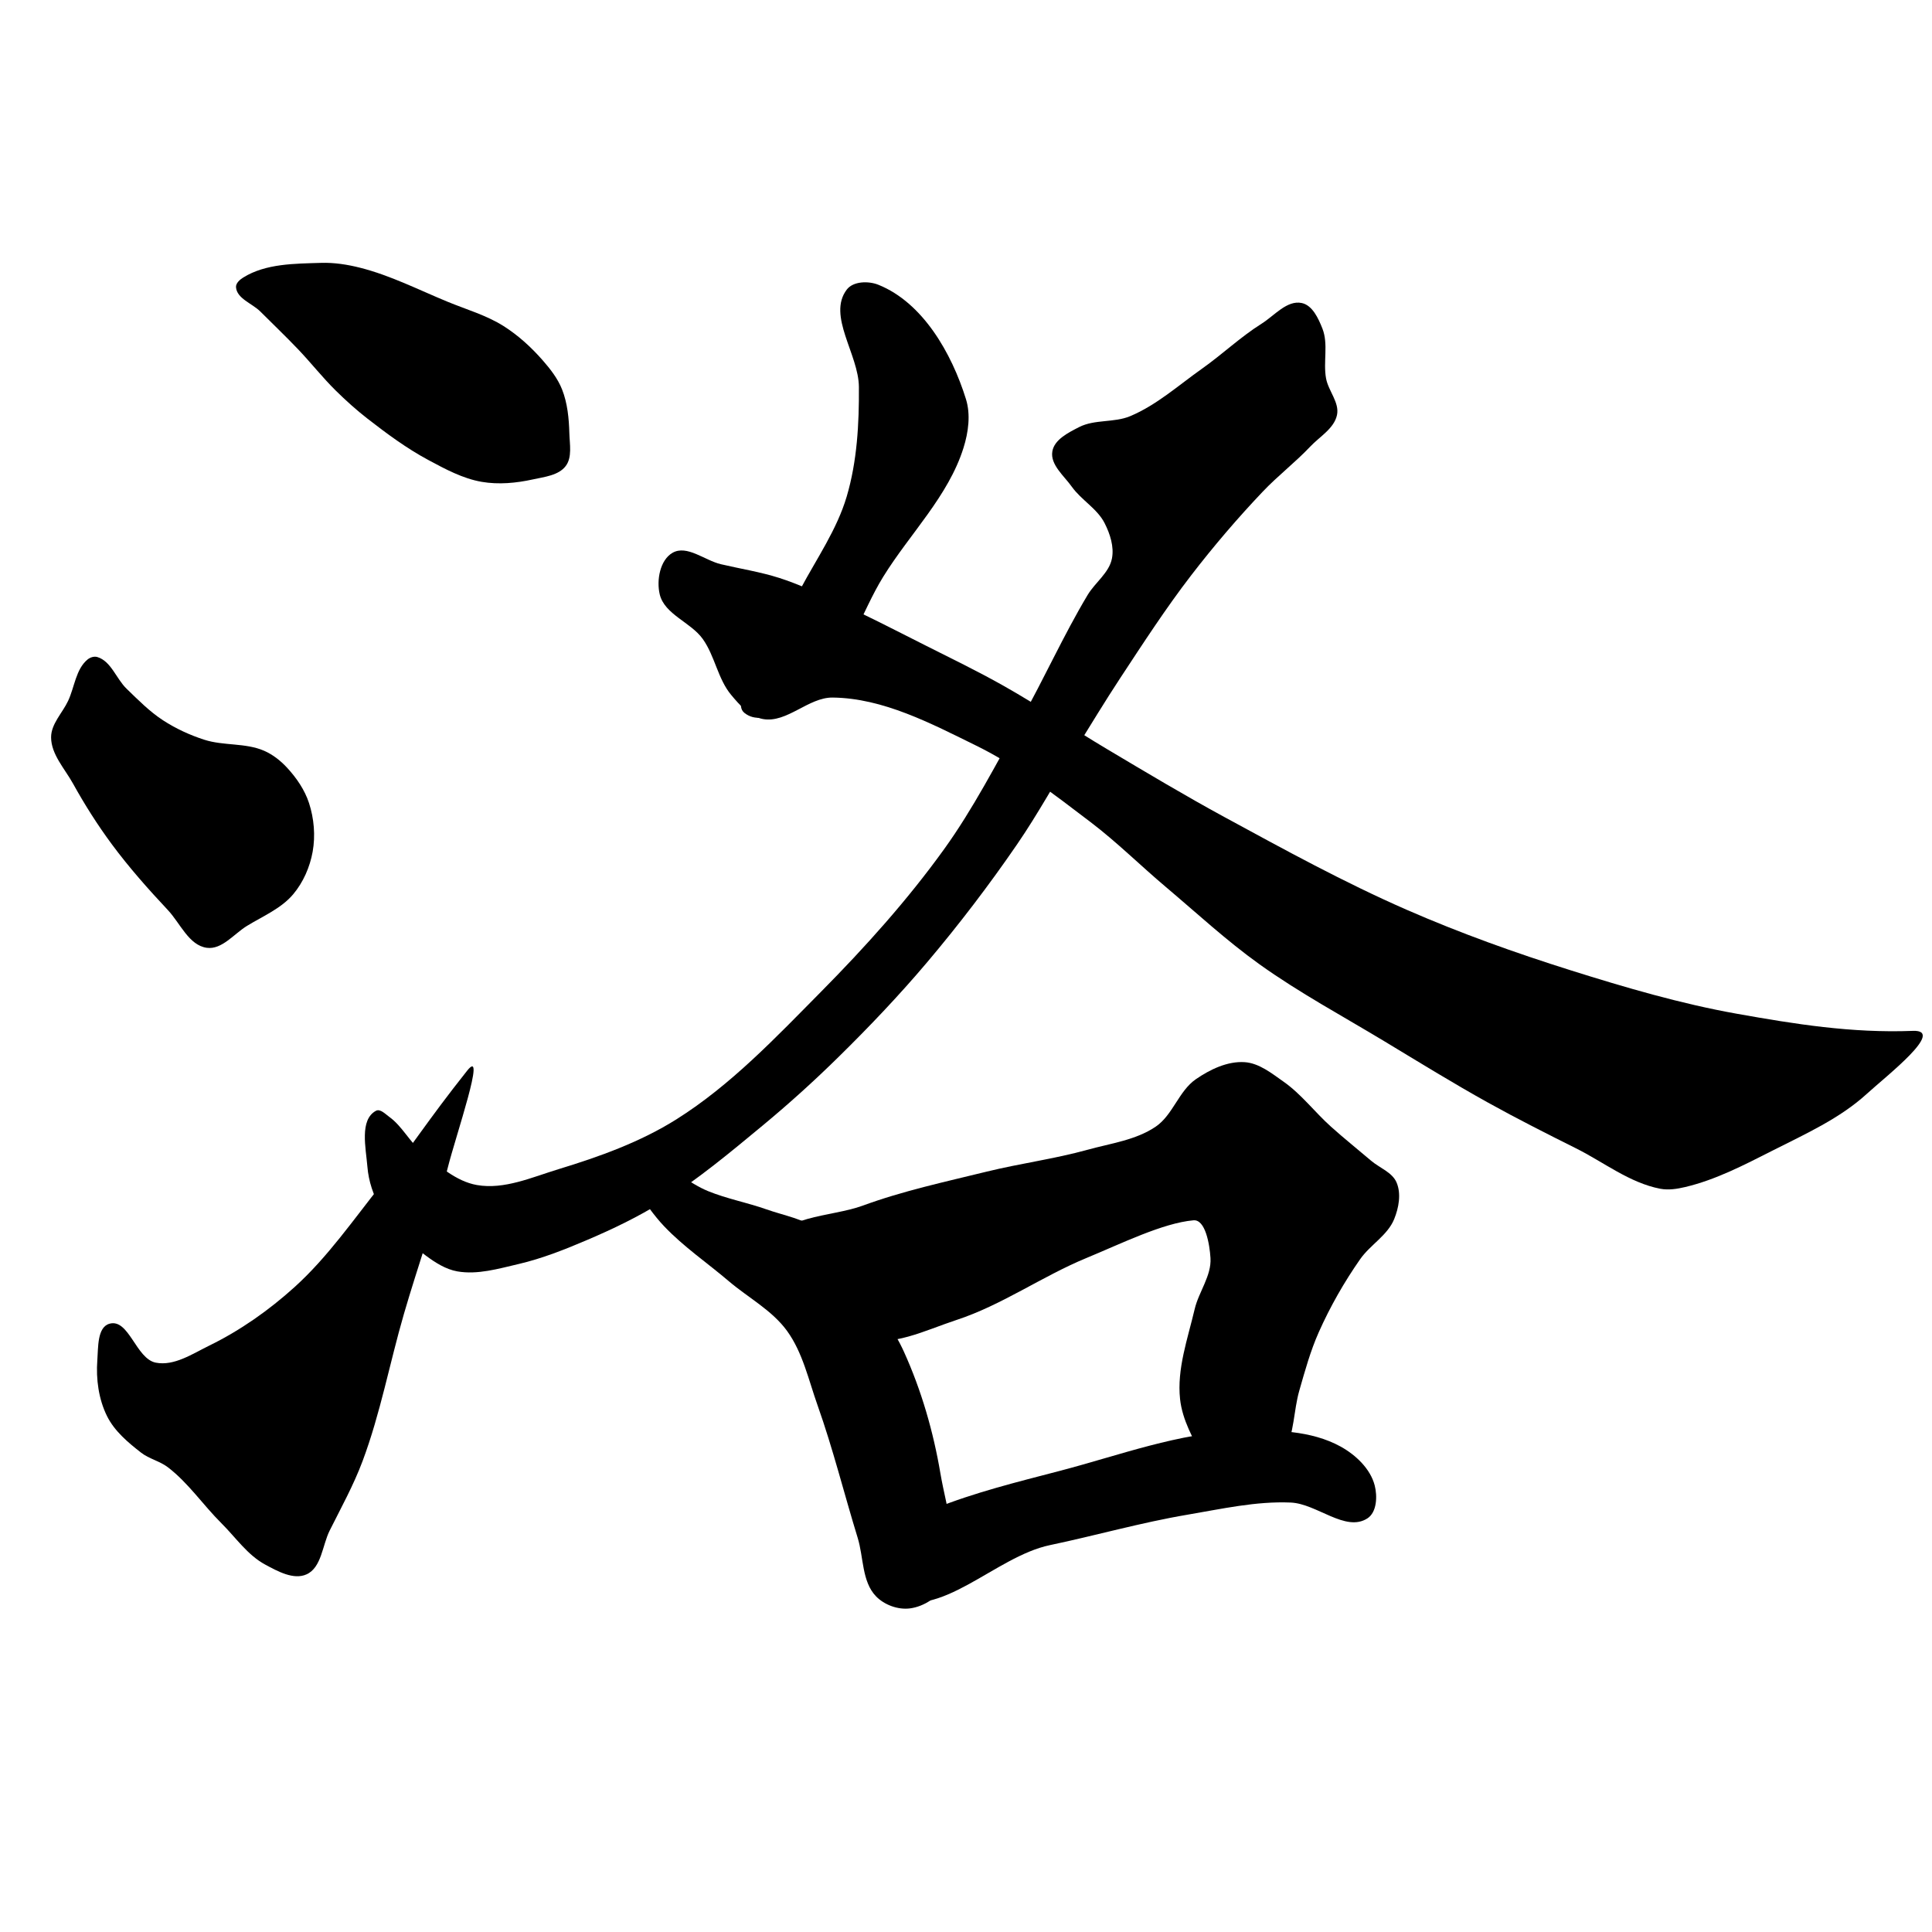 <?xml version="1.0" encoding="UTF-8" standalone="no"?>
<svg
 xmlns:dc="http://purl.org/dc/elements/1.1/"
 xmlns:cc="http://creativecommons.org/ns#"
 xmlns:rdf="http://www.w3.org/1999/02/22-rdf-syntax-ns#"
 xmlns:svg="http://www.w3.org/2000/svg"
 xmlns="http://www.w3.org/2000/svg"
 id="svg8"
 version="1.1"
 viewBox="0 0 512 512"
 height="512"
 width="512">
<defs
 id="defs2" />
<g
 transform="translate(0,-161.533)"
 id="layer1">
<path
 id="path1705"
 d="M 64.481,235.065 C 70.423,231.369 78.12,231.409 85.115,231.196 88.579,231.09 92.071,231.636 95.431,232.485 103.48,234.52 110.967,238.352 118.644,241.513 123.629,243.565 128.921,245.077 133.475,247.961 137.336,250.405 140.779,253.553 143.792,256.988 145.836,259.319 147.81,261.843 148.95,264.726 150.393,268.373 150.778,272.411 150.885,276.332 150.964,279.251 151.678,282.708 149.918,285.037 148.028,287.537 144.272,287.908 141.213,288.584 136.8,289.557 132.125,289.995 127.672,289.228 122.637,288.362 117.987,285.842 113.486,283.425 107.761,280.351 102.496,276.451 97.366,272.463 94.42,270.174 91.641,267.666 88.983,265.048 85.461,261.578 82.404,257.663 78.989,254.086 75.735,250.679 72.326,247.423 68.994,244.092 66.845,241.943 62.762,240.676 62.546,237.644 62.47,236.572 63.568,235.632 64.481,235.065 Z"
 style="fill:#000000;stroke:none;stroke-width:1px;stroke-linecap:butt;stroke-linejoin:miter;stroke-opacity:1;fill-opacity:1" />
<path
 id="path1707"
 d="M 23.213,336.299 C 20.093,338.863 19.768,343.604 18.055,347.261 16.545,350.483 13.531,353.375 13.541,356.933 13.554,361.452 17.155,365.232 19.344,369.184 22.435,374.765 25.864,380.178 29.661,385.305 34.198,391.431 39.276,397.154 44.492,402.714 47.767,406.207 50.064,412.064 54.809,412.709 58.811,413.253 62.003,409.016 65.448,406.906 69.667,404.321 74.512,402.308 77.699,398.523 80.363,395.359 82.13,391.31 82.858,387.239 83.617,382.996 83.227,378.441 81.89,374.343 80.753,370.855 78.576,367.688 76.087,364.993 74.366,363.13 72.289,361.487 69.962,360.48 65.048,358.354 59.261,359.215 54.164,357.578 50.319,356.343 46.587,354.622 43.202,352.419 39.626,350.092 36.594,347.006 33.53,344.037 30.799,341.391 29.436,336.743 25.792,335.654 24.943,335.401 23.898,335.737 23.213,336.299 Z"
 style="fill:#000000;stroke:none;stroke-width:1px;stroke-linecap:butt;stroke-linejoin:miter;stroke-opacity:1;fill-opacity:1" />
<path
 id="path1709"
 d="M 29.016,512.332 C 25.745,513.253 26.046,518.615 25.792,522.004 25.417,527.007 26.137,532.342 28.372,536.834 30.336,540.783 33.914,543.804 37.399,546.506 39.527,548.157 42.353,548.738 44.492,550.375 49.923,554.534 53.825,560.384 58.677,565.206 62.452,568.957 65.599,573.644 70.284,576.167 73.589,577.947 77.829,580.301 81.246,578.747 85.227,576.935 85.414,571.052 87.371,567.14 90.405,561.079 93.7,555.111 96.076,548.763 100.811,536.113 103.27,522.723 107.038,509.752 110.794,496.823 115.386,484.128 118.644,471.064 120.766,462.557 129.03,438.687 123.803,445.272 113.026,458.849 109.042,465.481 101.235,475.255 93.763,484.609 86.906,494.636 78.022,502.659 71.252,508.773 63.649,514.13 55.453,518.135 50.995,520.314 46.135,523.614 41.268,522.648 36.031,521.609 34.155,510.884 29.016,512.332 Z"
 style="fill:#000000;stroke:none;stroke-width:1px;stroke-linecap:butt;stroke-linejoin:miter;stroke-opacity:1;fill-opacity:1" />
<path
 id="path1711"
 d="M 224.393,238.289 C 219.171,245.202 227.558,255.417 227.617,264.081 227.683,273.812 227.149,283.764 224.393,293.097 221.807,301.855 216.439,309.543 212.141,317.6 207.838,325.668 201.556,332.804 198.601,341.458 197.618,344.334 194.921,348.607 197.311,350.485 202.771,354.776 211.346,347.224 216.655,342.747 225.138,335.595 228.231,323.814 234.065,314.376 241.121,302.961 251.334,293.007 255.344,280.201 256.63,276.094 257.268,271.414 255.988,267.305 252.206,255.155 244.582,241.746 232.775,236.999 230.152,235.945 226.097,236.033 224.393,238.289 Z"
 style="fill:#000000;stroke:none;stroke-width:1px;stroke-linecap:butt;stroke-linejoin:miter;stroke-opacity:1;fill-opacity:1" />
<path
 id="path1715"
 d="M 178.236,308.029 C 174.903,309.935 173.945,315.299 174.833,319.034 176.102,324.373 183.074,326.418 186.254,330.889 189.465,335.403 190.224,341.457 193.778,345.707 196.039,348.412 198.74,351.479 202.213,352.09 208.557,353.207 214.237,346.313 220.679,346.391 234.063,346.553 246.737,353.256 258.75,359.158 269.665,364.52 279.394,372.082 289.071,379.447 296.016,384.734 302.233,390.917 308.904,396.545 317.114,403.472 325.019,410.81 333.753,417.063 344.351,424.65 355.881,430.842 367.038,437.581 376.107,443.058 385.13,448.624 394.394,453.767 402.032,458.006 409.833,461.946 417.648,465.849 425.037,469.54 431.877,475.011 439.989,476.564 442.159,476.979 444.451,476.616 446.6,476.108 454.733,474.186 462.281,470.23 469.736,466.455 478.429,462.053 487.587,457.948 494.774,451.37 499.842,446.731 515.776,434.385 506.929,434.725 490.648,435.349 475.682,432.929 460.311,430.191 445.384,427.532 430.767,423.238 416.303,418.691 401.557,414.056 386.962,408.828 372.799,402.639 356.264,395.412 340.404,386.709 324.547,378.096 314.006,372.37 303.71,366.203 293.402,360.07 284.14,354.558 275.209,348.488 265.817,343.199 259.035,339.381 252.023,335.985 245.072,332.485 236.906,328.373 228.788,324.151 220.451,320.402 215.882,318.348 211.315,316.231 206.544,314.703 201.489,313.083 196.209,312.273 191.042,311.055 186.773,310.049 182.044,305.852 178.236,308.029 Z"
 style="fill:#000000;stroke:none;stroke-width:1px;stroke-linecap:butt;stroke-linejoin:miter;stroke-opacity:1;fill-opacity:1" />
<path
 id="path1717"
 d="M 285.972,274.72 C 290.078,272.611 295.257,273.606 299.513,271.819 306.521,268.876 312.328,263.633 318.535,259.245 323.923,255.436 328.746,250.828 334.332,247.316 337.71,245.193 341.068,241.014 344.972,241.835 347.813,242.433 349.384,245.906 350.453,248.606 352.078,252.714 350.619,257.479 351.42,261.824 352.03,265.134 355.008,268.201 354.321,271.496 353.575,275.079 349.742,277.218 347.229,279.879 343.261,284.078 338.633,287.618 334.655,291.808 327.936,298.882 321.583,306.321 315.633,314.053 308.943,322.747 302.966,331.973 296.934,341.135 292.818,347.387 288.954,353.8 285.005,360.157 279.811,368.518 275.1,377.191 269.529,385.305 262.108,396.114 254.138,406.566 245.671,416.578 238.258,425.344 230.326,433.679 222.136,441.725 215.731,448.018 209.061,454.051 202.147,459.78 193.524,466.925 184.877,474.145 175.387,480.091 169.156,483.996 162.483,487.196 155.721,490.086 149.751,492.637 143.667,495.064 137.344,496.534 132.073,497.759 126.556,499.395 121.224,498.468 118.146,497.933 115.351,496.137 112.841,494.277 108.199,490.838 103.863,486.67 100.912,481.703 98.951,478.401 97.676,474.569 97.366,470.742 96.962,465.757 95.226,458.293 99.623,455.911 100.764,455.292 102.115,456.764 103.169,457.523 106.625,460.011 108.565,464.193 111.874,466.873 116.257,470.422 120.828,474.599 126.382,475.578 133.606,476.85 140.967,473.524 147.983,471.386 158.809,468.088 169.676,464.193 179.256,458.168 193.693,449.087 205.628,436.441 217.622,424.315 229.304,412.506 240.477,400.073 250.185,386.594 257.93,375.841 263.989,363.963 270.497,352.419 276.659,341.488 281.785,329.98 288.229,319.212 290.218,315.887 293.937,313.343 294.677,309.54 295.284,306.416 294.179,303.03 292.742,300.19 290.784,296.32 286.552,294.052 284.037,290.518 281.974,287.618 278.296,284.68 278.879,281.168 279.402,278.016 283.13,276.18 285.972,274.72 Z"
 style="fill:#000000;stroke:none;stroke-width:1px;stroke-linecap:butt;stroke-linejoin:miter;stroke-opacity:1;fill-opacity:1" />
<path
 id="path1719"
 d="M 176.032,486.539 C 181.182,491.953 187.431,496.203 193.12,501.047 198.285,505.446 204.618,508.77 208.595,514.266 212.748,520.006 214.283,527.257 216.655,533.933 220.754,545.465 223.696,557.376 227.294,569.075 228.883,574.24 228.386,580.653 232.13,584.55 234.344,586.854 237.99,588.189 241.158,587.774 244.912,587.282 248.821,584.716 250.507,581.326 254.867,572.561 250.852,561.639 249.218,551.987 247.345,540.925 244.181,529.964 239.546,519.747 236.873,513.854 232.936,508.608 229.229,503.304 225.411,497.842 222.307,491.507 216.978,487.507 213.003,484.524 207.799,483.681 203.114,482.026 198.019,480.225 192.642,479.233 187.639,477.19 182.611,475.136 178.411,471.046 173.131,469.774 170.205,469.07 165.551,467.137 164.103,469.774 162.755,472.231 167.011,474.571 168.617,476.867 170.946,480.196 173.232,483.596 176.032,486.539 Z"
 style="fill:#000000;stroke:none;stroke-width:1px;stroke-linecap:butt;stroke-linejoin:miter;stroke-opacity:1;fill-opacity:1" />
<path
 id="path1721"
 d="M 204.404,492.343 C 206.019,483.596 220.236,484.127 228.584,481.058 239.253,477.136 250.43,474.741 261.469,472.031 270.333,469.855 279.433,468.665 288.229,466.228 294.353,464.531 301.03,463.679 306.283,460.102 310.821,457.012 312.399,450.64 316.923,447.528 320.675,444.947 325.274,442.726 329.819,443.015 333.656,443.259 336.987,445.966 340.136,448.173 344.866,451.489 348.409,456.244 352.709,460.102 356.171,463.209 359.81,466.112 363.349,469.13 365.61,471.058 368.968,472.192 370.119,474.933 371.371,477.912 370.688,481.61 369.474,484.605 367.727,488.915 363.11,491.431 360.447,495.244 356.204,501.321 352.498,507.817 349.485,514.588 347.275,519.556 345.822,524.836 344.327,530.064 342.807,535.377 343.026,541.291 340.458,546.184 338.513,549.89 335.773,553.572 332.076,555.534 329.968,556.652 327.17,557.454 324.983,556.501 321.73,555.083 320.543,550.918 318.857,547.796 316.221,542.914 313.33,537.836 312.731,532.321 311.862,524.311 314.76,516.306 316.6,508.463 317.68,503.863 321.084,499.638 320.791,494.922 320.565,491.273 319.439,484.647 316.278,484.927 308.142,485.648 297.174,491.094 287.906,494.922 276.133,499.785 265.516,507.403 253.409,511.364 245.196,514.052 236.198,518.745 227.939,516.2 221.694,514.276 218.659,506.996 214.076,502.337 210.825,499.032 203.562,496.902 204.404,492.343 Z"
 style="fill:#000000;stroke:none;stroke-width:1px;stroke-linecap:butt;stroke-linejoin:miter;stroke-opacity:1;fill-opacity:1" />
<path
 id="path1723"
 d="M 229.874,570.364 C 228.04,575.239 230.959,582.665 235.677,584.872 249.19,591.196 263.631,574.063 278.234,571.009 290.176,568.512 302.402,565.021 314.666,562.949 323.735,561.416 332.881,559.328 342.07,559.725 348.977,560.023 356.577,567.672 362.381,563.916 364.877,562.301 365.052,558.091 364.316,555.211 363.185,550.784 359.289,547.104 355.289,544.894 347.478,540.581 337.77,540.432 328.852,540.703 312.458,541.201 296.683,547.203 280.813,551.342 269.628,554.26 258.334,557.032 247.606,561.337 241.45,563.807 232.208,564.156 229.874,570.364 Z"
 style="fill:#000000;stroke:none;stroke-width:1px;stroke-linecap:butt;stroke-linejoin:miter;stroke-opacity:1;fill-opacity:1" />
</g>
</svg>
